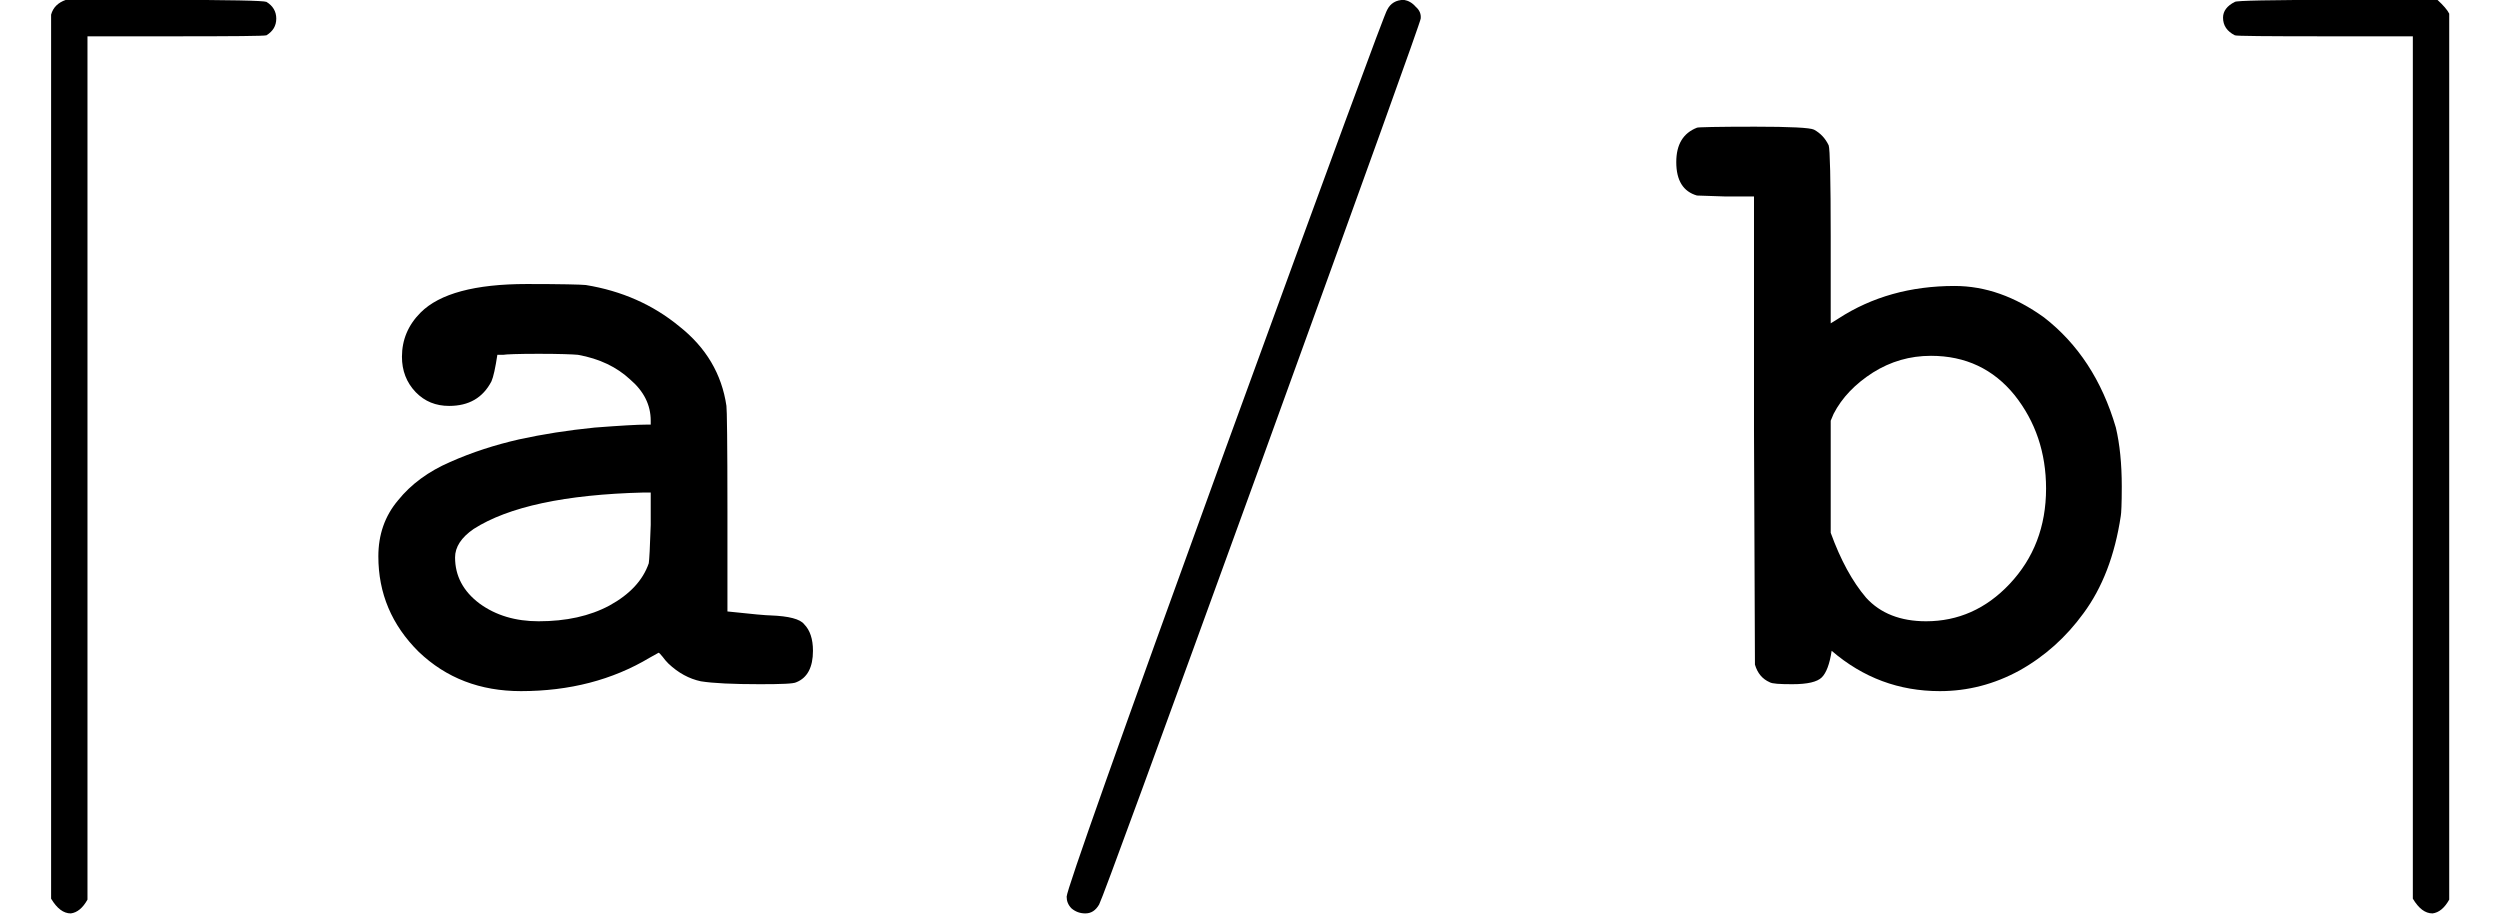 <svg xmlns="http://www.w3.org/2000/svg" xmlns:xlink="http://www.w3.org/1999/xlink" width="39.725" height="14.52" viewBox="0 0 39.725 14.52">
<defs>
<g>
<g id="glyph-0-0">
<path d="M 2.531 -10.656 C 2.562 -10.77 2.641 -10.848 2.766 -10.891 L 4.328 -10.891 C 5.367 -10.891 5.91 -10.879 5.953 -10.859 C 6.055 -10.797 6.109 -10.707 6.109 -10.594 C 6.109 -10.477 6.055 -10.391 5.953 -10.328 C 5.91 -10.316 5.426 -10.312 4.5 -10.312 L 3.109 -10.312 L 3.109 3.406 C 3.035 3.539 2.945 3.613 2.844 3.625 C 2.727 3.625 2.625 3.547 2.531 3.391 Z M 2.531 -10.656 "/>
</g>
<g id="glyph-0-1">
<path d="M 3.906 3.406 C 3.832 3.539 3.742 3.613 3.641 3.625 C 3.523 3.625 3.422 3.547 3.328 3.391 L 3.328 -10.312 L 1.938 -10.312 C 1 -10.312 0.52 -10.316 0.5 -10.328 C 0.375 -10.391 0.312 -10.484 0.312 -10.609 C 0.312 -10.711 0.375 -10.797 0.5 -10.859 C 0.52 -10.879 1.066 -10.891 2.141 -10.891 L 3.719 -10.891 C 3.812 -10.805 3.875 -10.734 3.906 -10.672 Z M 3.906 3.406 "/>
</g>
<g id="glyph-1-0">
<path d="M 1.828 -4.438 C 1.617 -4.438 1.441 -4.508 1.297 -4.656 C 1.148 -4.812 1.078 -5 1.078 -5.219 C 1.078 -5.488 1.176 -5.723 1.375 -5.922 C 1.676 -6.223 2.238 -6.375 3.062 -6.375 C 3.613 -6.375 3.926 -6.367 4 -6.359 C 4.57 -6.266 5.066 -6.047 5.484 -5.703 C 5.91 -5.367 6.16 -4.945 6.234 -4.438 C 6.242 -4.395 6.25 -3.836 6.25 -2.766 L 6.25 -1.172 C 6.645 -1.129 6.875 -1.109 6.938 -1.109 C 7.227 -1.098 7.406 -1.051 7.469 -0.969 C 7.562 -0.875 7.609 -0.734 7.609 -0.547 C 7.609 -0.285 7.52 -0.117 7.344 -0.047 C 7.301 -0.023 7.109 -0.016 6.766 -0.016 C 6.336 -0.016 6.023 -0.031 5.828 -0.062 C 5.641 -0.102 5.469 -0.195 5.312 -0.344 C 5.281 -0.375 5.25 -0.41 5.219 -0.453 C 5.188 -0.492 5.164 -0.516 5.156 -0.516 L 5.016 -0.438 C 4.422 -0.082 3.738 0.094 2.969 0.094 C 2.32 0.094 1.781 -0.113 1.344 -0.531 C 0.914 -0.957 0.703 -1.461 0.703 -2.047 C 0.703 -2.391 0.805 -2.688 1.016 -2.938 C 1.223 -3.195 1.5 -3.398 1.844 -3.547 C 2.195 -3.703 2.562 -3.82 2.938 -3.906 C 3.312 -3.988 3.711 -4.051 4.141 -4.094 C 4.547 -4.125 4.82 -4.141 4.969 -4.141 L 5.031 -4.141 L 5.031 -4.203 C 5.031 -4.453 4.922 -4.672 4.703 -4.859 C 4.492 -5.055 4.219 -5.188 3.875 -5.25 C 3.789 -5.258 3.582 -5.266 3.25 -5.266 C 2.914 -5.266 2.727 -5.258 2.688 -5.25 L 2.594 -5.25 C 2.562 -5.039 2.531 -4.898 2.5 -4.828 C 2.363 -4.566 2.141 -4.438 1.828 -4.438 Z M 5.031 -2.547 L 5.031 -3.062 L 4.922 -3.062 C 3.672 -3.031 2.77 -2.836 2.219 -2.484 C 2.02 -2.348 1.922 -2.195 1.922 -2.031 C 1.922 -1.738 2.051 -1.492 2.312 -1.297 C 2.57 -1.109 2.883 -1.016 3.25 -1.016 C 3.688 -1.016 4.062 -1.098 4.375 -1.266 C 4.695 -1.441 4.906 -1.664 5 -1.938 C 5.008 -1.988 5.02 -2.191 5.031 -2.547 Z M 5.031 -2.547 "/>
</g>
<g id="glyph-1-1">
<path d="M 4.25 0.094 C 3.602 0.094 3.031 -0.117 2.531 -0.547 C 2.5 -0.336 2.445 -0.195 2.375 -0.125 C 2.301 -0.051 2.145 -0.016 1.906 -0.016 C 1.707 -0.016 1.586 -0.023 1.547 -0.047 C 1.43 -0.098 1.352 -0.191 1.312 -0.328 L 1.297 -4.047 L 1.297 -7.766 L 0.844 -7.766 L 0.391 -7.781 C 0.172 -7.844 0.062 -8.02 0.062 -8.312 C 0.062 -8.594 0.172 -8.773 0.391 -8.859 C 0.398 -8.867 0.707 -8.875 1.312 -8.875 C 1.875 -8.875 2.188 -8.859 2.25 -8.828 C 2.352 -8.773 2.43 -8.691 2.484 -8.578 C 2.504 -8.523 2.516 -8.039 2.516 -7.125 L 2.516 -5.75 L 2.641 -5.828 C 3.172 -6.172 3.785 -6.344 4.484 -6.344 C 4.973 -6.344 5.445 -6.176 5.906 -5.844 C 6.445 -5.426 6.828 -4.844 7.047 -4.094 C 7.109 -3.832 7.141 -3.52 7.141 -3.156 C 7.141 -2.883 7.133 -2.727 7.125 -2.688 C 7.031 -2.062 6.832 -1.547 6.531 -1.141 C 6.258 -0.766 5.922 -0.461 5.516 -0.234 C 5.117 -0.016 4.695 0.094 4.25 0.094 Z M 5.938 -3.125 C 5.938 -3.695 5.77 -4.191 5.438 -4.609 C 5.102 -5.023 4.66 -5.234 4.109 -5.234 C 3.773 -5.234 3.469 -5.145 3.188 -4.969 C 2.906 -4.789 2.695 -4.57 2.562 -4.312 L 2.516 -4.203 L 2.516 -2.422 C 2.672 -1.992 2.859 -1.648 3.078 -1.391 C 3.305 -1.141 3.625 -1.016 4.031 -1.016 C 4.539 -1.016 4.984 -1.211 5.359 -1.609 C 5.742 -2.016 5.938 -2.52 5.938 -3.125 Z M 5.938 -3.125 "/>
</g>
<g id="glyph-2-0">
<path d="M 5.906 -10.734 C 5.957 -10.836 6.047 -10.891 6.172 -10.891 C 6.242 -10.879 6.305 -10.844 6.359 -10.781 C 6.422 -10.727 6.445 -10.664 6.438 -10.594 C 6.438 -10.551 5.598 -8.219 3.922 -3.594 C 2.242 1.031 1.379 3.391 1.328 3.484 C 1.273 3.578 1.203 3.625 1.109 3.625 C 1.023 3.625 0.953 3.598 0.891 3.547 C 0.836 3.492 0.812 3.43 0.812 3.359 C 0.812 3.254 1.648 0.891 3.328 -3.734 C 5.016 -8.367 5.875 -10.703 5.906 -10.734 Z M 5.906 -10.734 "/>
</g>
</g>
</defs>
<g fill="rgb(0%, 0%, 0%)" fill-opacity="1">
<use xlink:href="#glyph-0-0" x="-1.719" y="10.889"/>
</g>
<g fill="rgb(0%, 0%, 0%)" fill-opacity="1">
<use xlink:href="#glyph-1-0" x="5.309" y="10.888"/>
</g>
<g fill="rgb(0%, 0%, 0%)" fill-opacity="1">
<use xlink:href="#glyph-2-0" x="16.137" y="10.889"/>
</g>
<g fill="rgb(0%, 0%, 0%)" fill-opacity="1">
<use xlink:href="#glyph-1-1" x="26.574" y="10.888"/>
</g>
<g fill="rgb(0%, 0%, 0%)" fill-opacity="1">
<use xlink:href="#glyph-0-1" x="35.012" y="10.889"/>
</g>
</svg>
